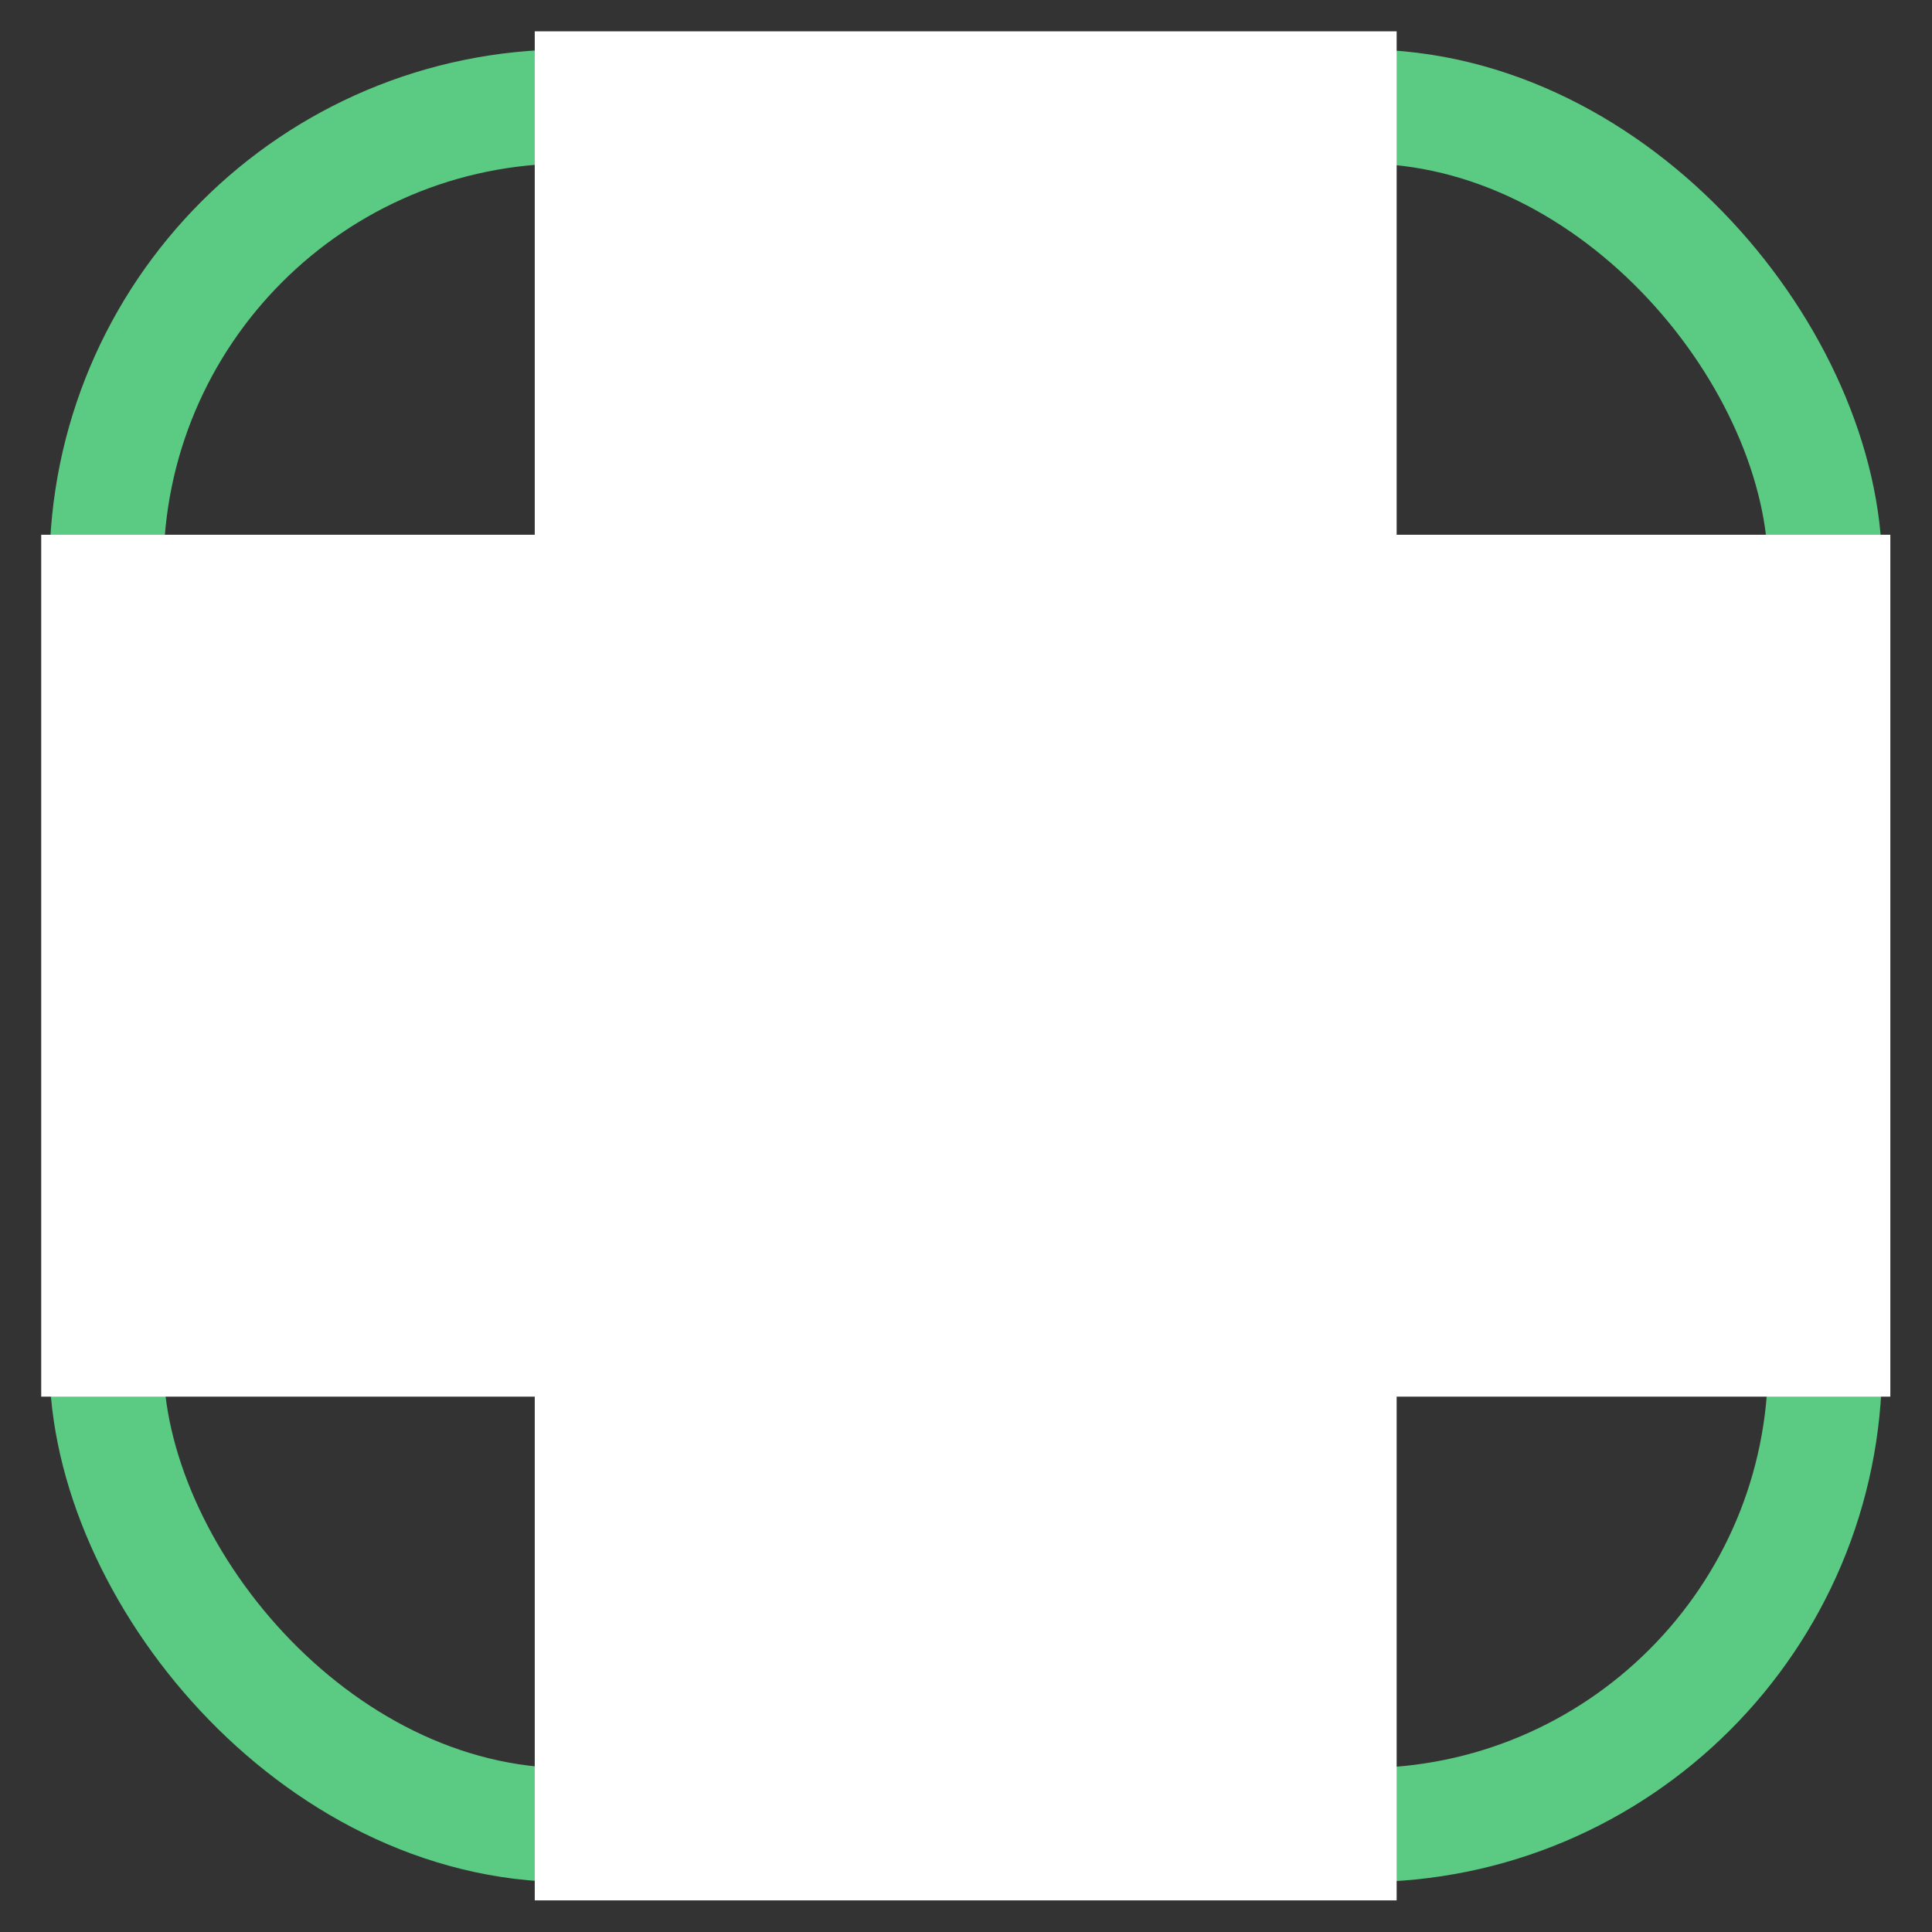 <?xml version="1.0" encoding="UTF-8" standalone="no"?>
<!-- Created with Inkscape (http://www.inkscape.org/) -->

<svg
   xmlns:dc="http://purl.org/dc/elements/1.1/"
   xmlns:cc="http://creativecommons.org/ns#"
   xmlns:rdf="http://www.w3.org/1999/02/22-rdf-syntax-ns#"
   xmlns:svg="http://www.w3.org/2000/svg"
   xmlns="http://www.w3.org/2000/svg"
   xmlns:sodipodi="http://sodipodi.sourceforge.net/DTD/sodipodi-0.dtd"
   xmlns:inkscape="http://www.inkscape.org/namespaces/inkscape"
   version="1.1"
   id="svg4505"
   xml:space="preserve"
   width="16.933"
   height="16.933"
   viewBox="0 0 16.933 16.933"
   sodipodi:docname="myGoal.svg"
   inkscape:version="0.92.5 (2060ec1f9f, 2020-04-08)"><rect x="0" y="0" width="16.933" height="16.933" fill="#333333" stroke="none"/><defs
     id="defs4509" /><sodipodi:namedview
     pagecolor="#ffffff"
     bordercolor="#666666"
     borderopacity="1"
     objecttolerance="10"
     gridtolerance="10"
     guidetolerance="10"
     inkscape:pageopacity="0"
     inkscape:pageshadow="2"
     inkscape:window-width="1920"
     inkscape:window-height="1017"
     id="namedview4507"
     showgrid="true"
     inkscape:zoom="27.874017"
     inkscape:cx="-6.0982683"
     inkscape:cy="9.4276567"
     inkscape:window-x="1912"
     inkscape:window-y="2"
     inkscape:window-maximized="1"
     inkscape:current-layer="g4513"><inkscape:grid
       type="xygrid"
       id="grid5240" /></sodipodi:namedview><g
     id="g4513"
     inkscape:groupmode="layer"
     inkscape:label="goal"
     transform="scale(1.333)"><rect
       style="opacity:1;fill:none;fill-opacity:1;stroke:#5bca83;stroke-width:0.75;stroke-linecap:round;stroke-linejoin:round;stroke-miterlimit:4;stroke-dasharray:none;stroke-dashoffset:0;stroke-opacity:1;paint-order:normal"
       id="rect6780"
       width="11.3"
       height="11.3"
       x="0.7"
       y="0.7"
       ry="3.038" /><rect
       style="opacity:1;fill:#ffffff;fill-opacity:1;stroke:none;stroke-width:0.736;stroke-linecap:round;stroke-linejoin:round;stroke-miterlimit:4;stroke-dasharray:none;stroke-dashoffset:0;stroke-opacity:1;paint-order:normal"
       id="rect6834"
       width="5.667"
       height="12.289"
       x="3.516"
       y="0.206"
       ry="0" /><rect
       style="opacity:1;fill:#ffffff;fill-opacity:1;stroke:none;stroke-width:0.732;stroke-linecap:round;stroke-linejoin:round;stroke-miterlimit:4;stroke-dasharray:none;stroke-dashoffset:0;stroke-opacity:1;paint-order:normal"
       id="rect6834-5"
       width="5.667"
       height="12.158"
       x="3.516"
       y="-12.429"
       ry="0"
       transform="rotate(90)" /></g></svg>